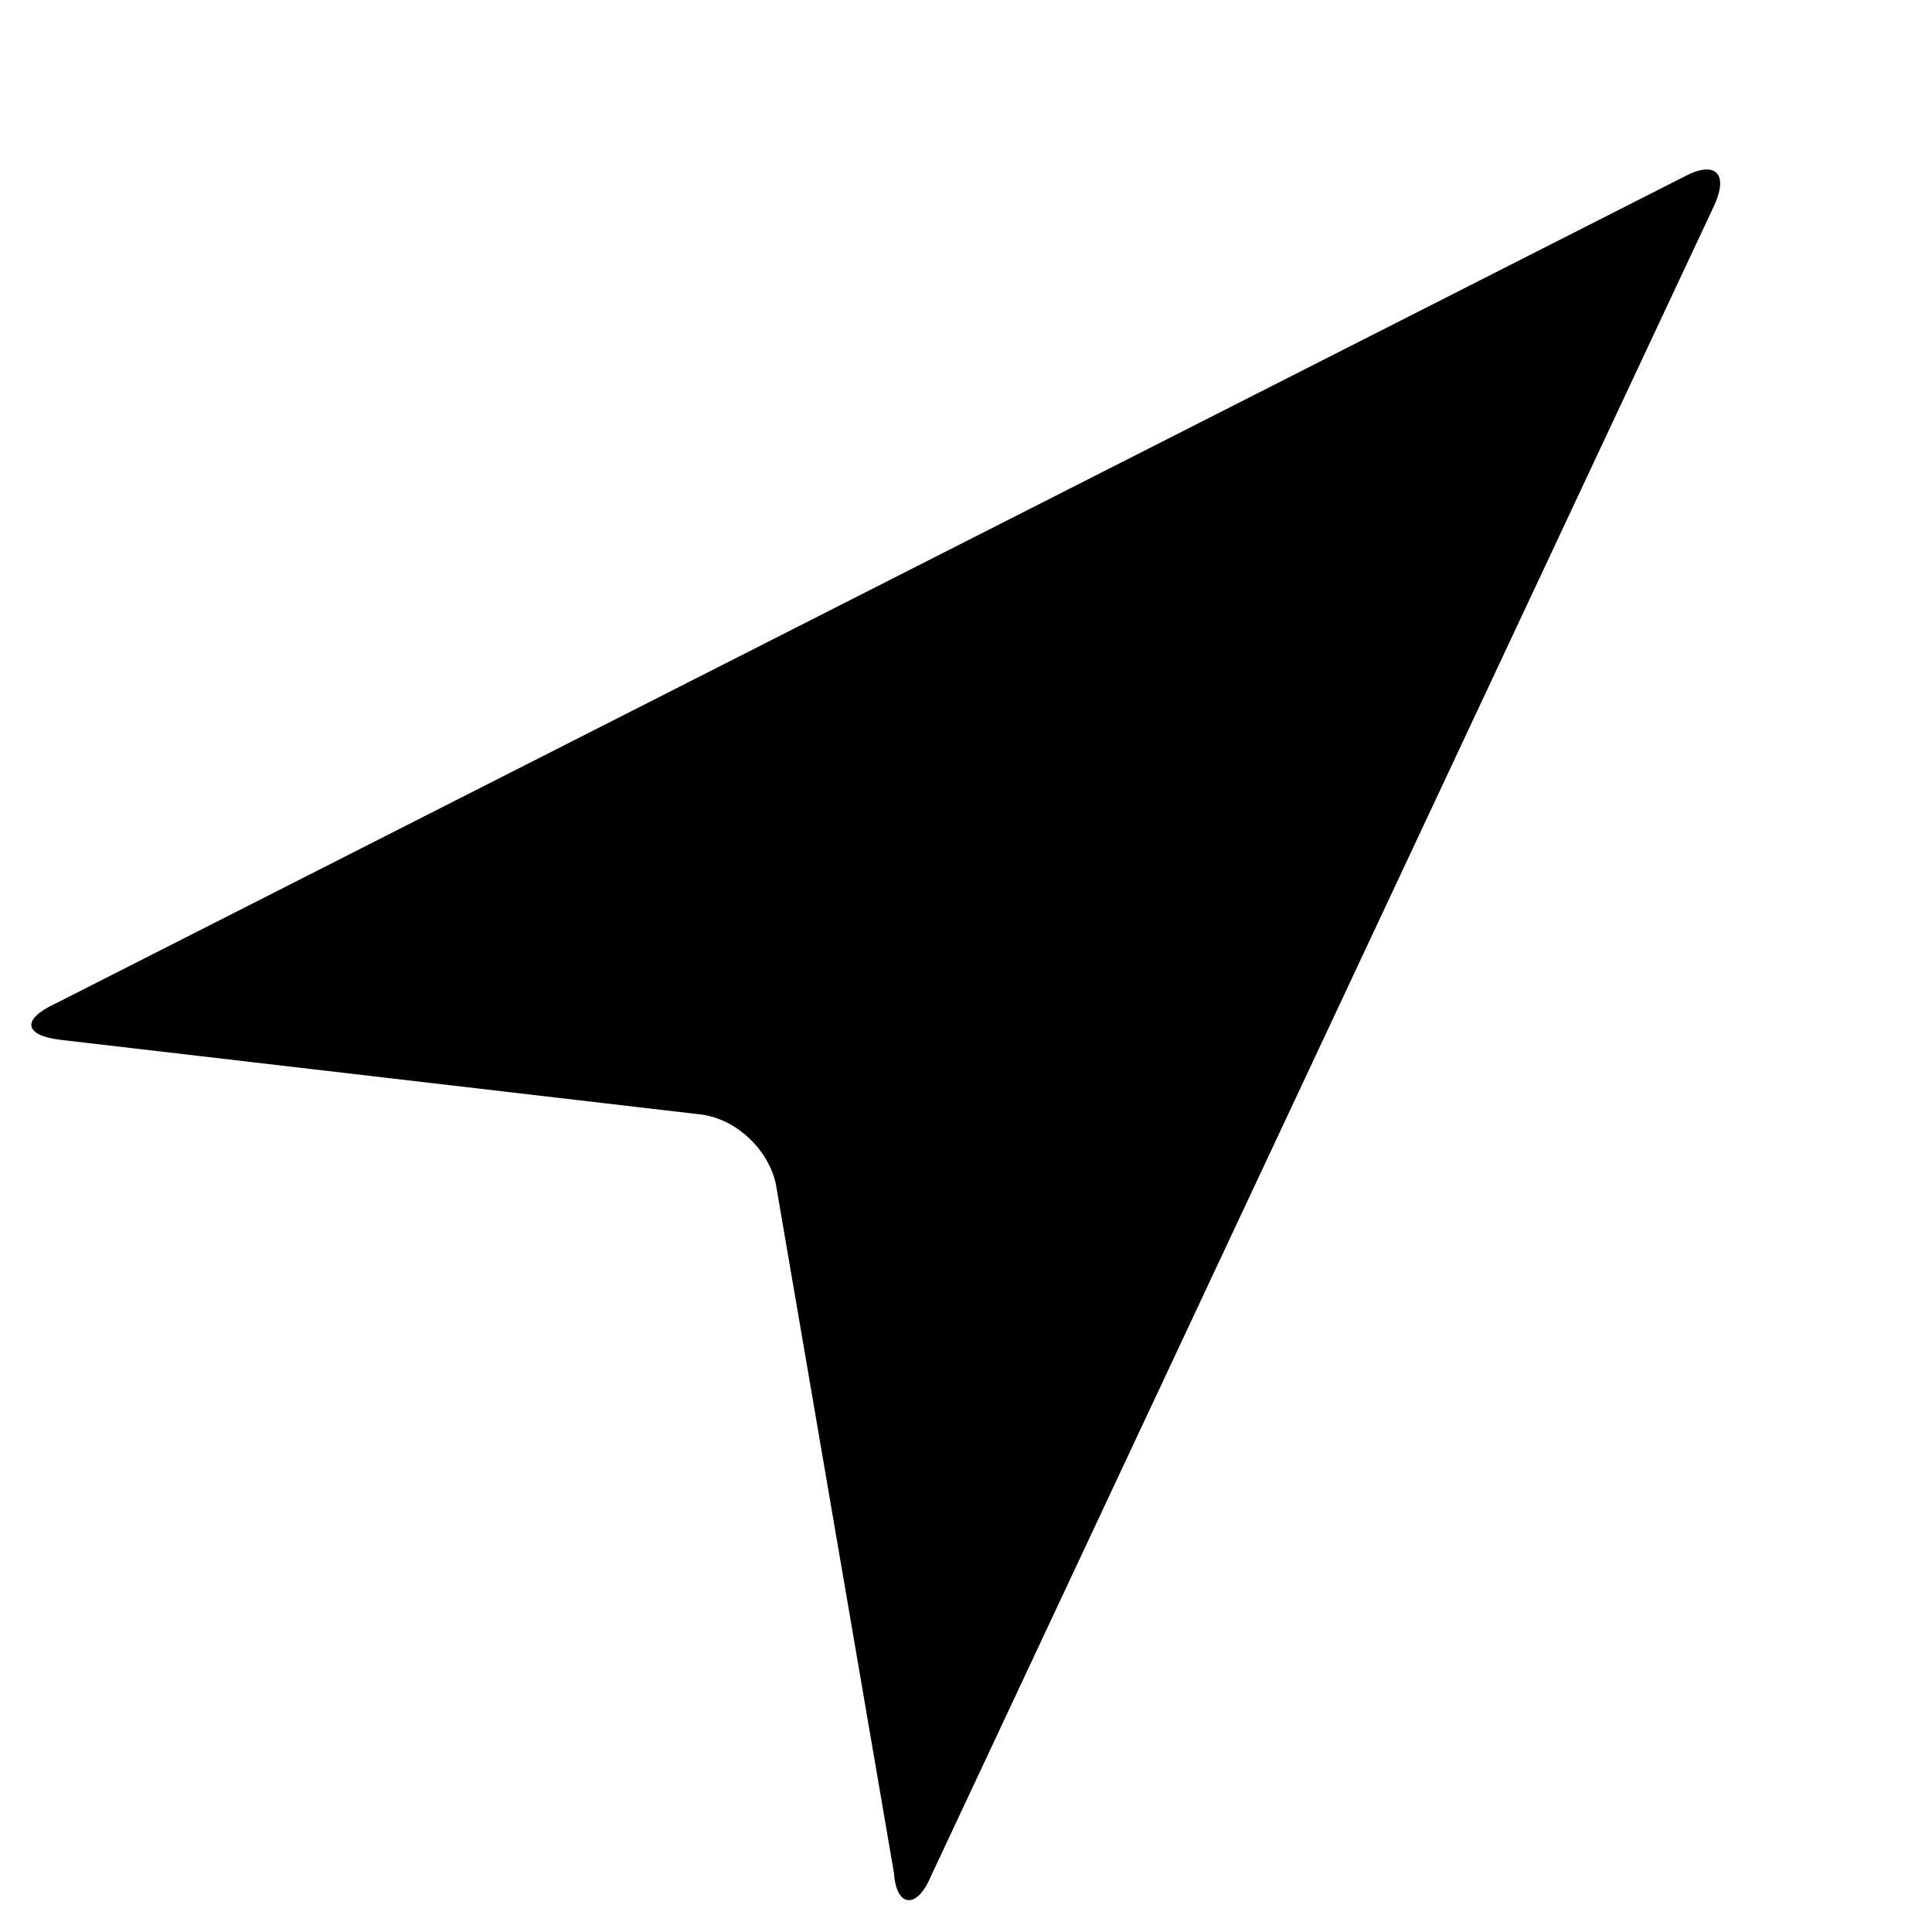 <svg xmlns="http://www.w3.org/2000/svg" viewBox="0 0 1000 1000"><path transform="rotate(45 500 500) translate(0, -100)" d="M510.5 749.6c-14.9-9.9-38.1-9.9-53.1 1.7l-262 207.3c-14.9 11.6-21.6 6.6-14.9-11.6L474 48.1c5-16.6 14.9-18.2 21.6 0l325 898.7c6.6 16.6-1.7 23.2-14.9 11.6L510.5 749.6z"/></svg>